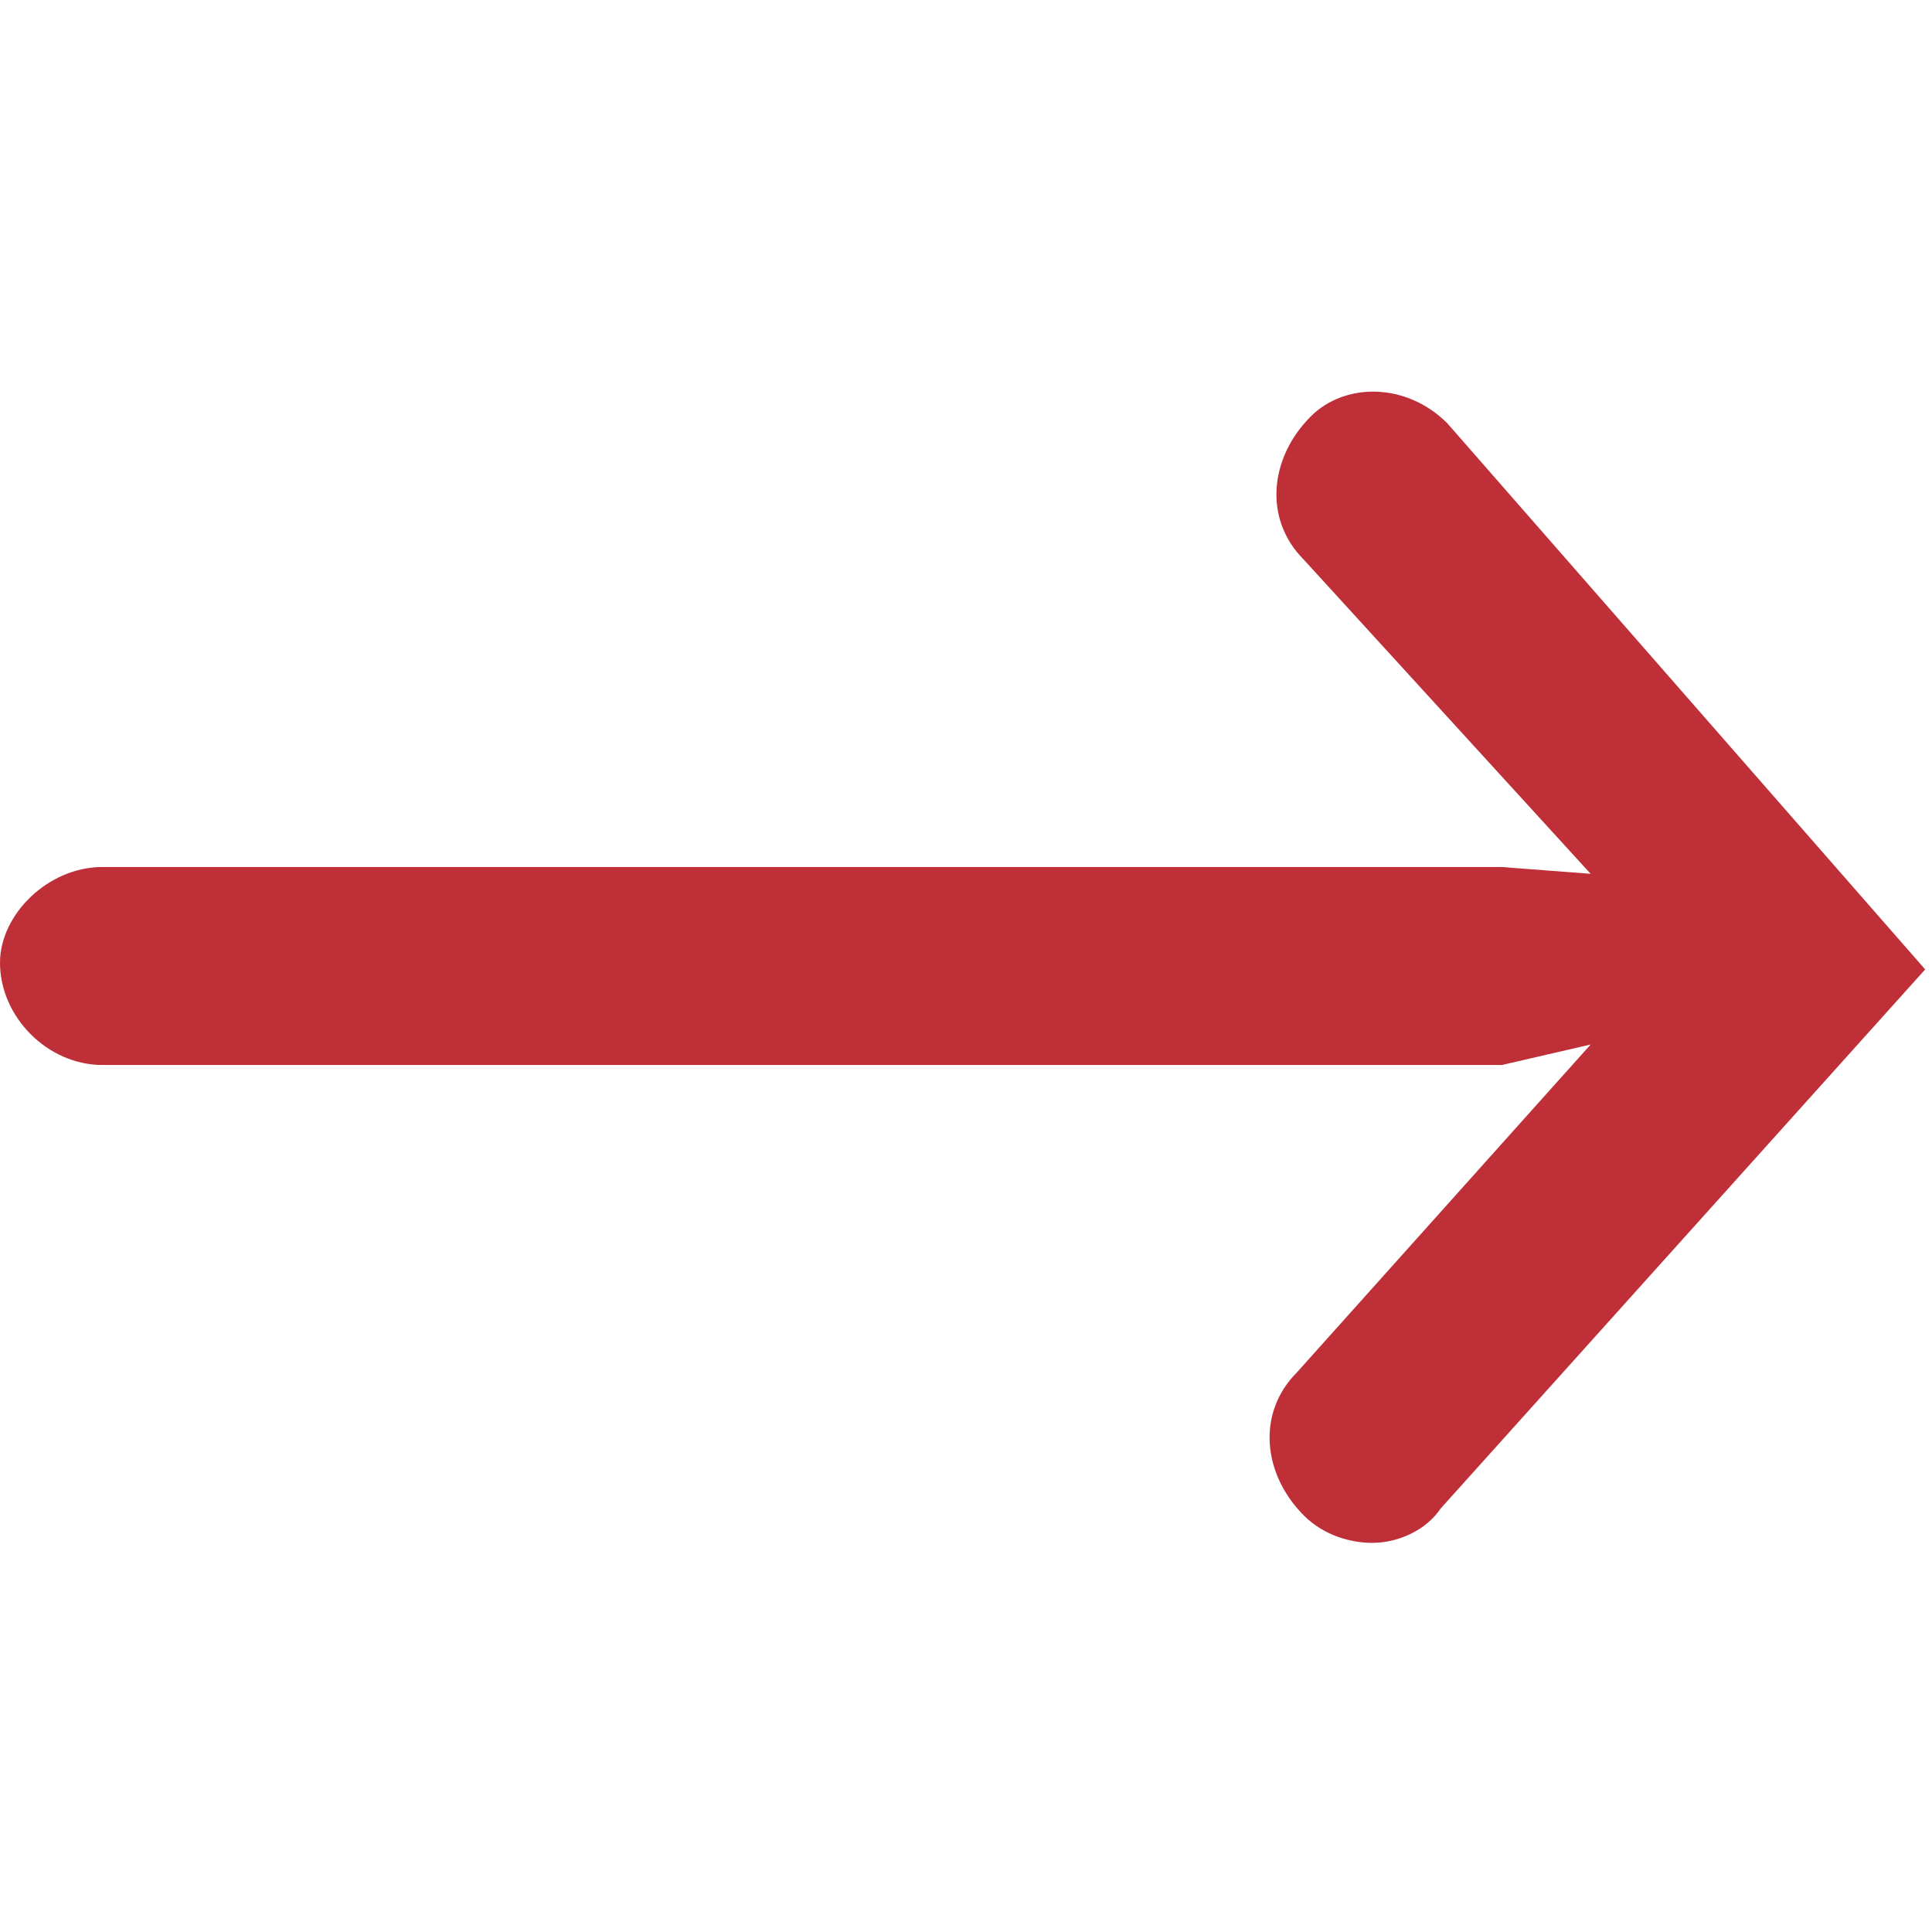 <?xml version="1.0" encoding="utf-8"?>
<!-- Generator: Adobe Illustrator 27.0.0, SVG Export Plug-In . SVG Version: 6.00 Build 0)  -->
<svg version="1.1" id="Layer_1" xmlns="http://www.w3.org/2000/svg" xmlns:xlink="http://www.w3.org/1999/xlink" x="0px" y="0px"
	 viewBox="0 0 28.3 28.3" style="enable-background:new 0 0 28.3 28.3;" xml:space="preserve">
<style type="text/css">
	.st0{fill:#BF2F38;}
</style>
<path class="st0" d="M21.2,6.2c-0.6-0.6-1.5-0.6-2-0.1c-0.6,0.6-0.7,1.5-0.1,2.1l4.2,4.6L22,12.7l-20.5,0c-0.8,0-1.5,0.7-1.5,1.4
	c0,0.8,0.7,1.5,1.5,1.5H22l1.3-0.3L19,20.1c-0.6,0.6-0.5,1.5,0.1,2.1c0.3,0.3,0.7,0.4,1,0.4c0.4,0,0.8-0.2,1-0.5l7.1-7.9L21.2,6.2z"
	/>
</svg>
